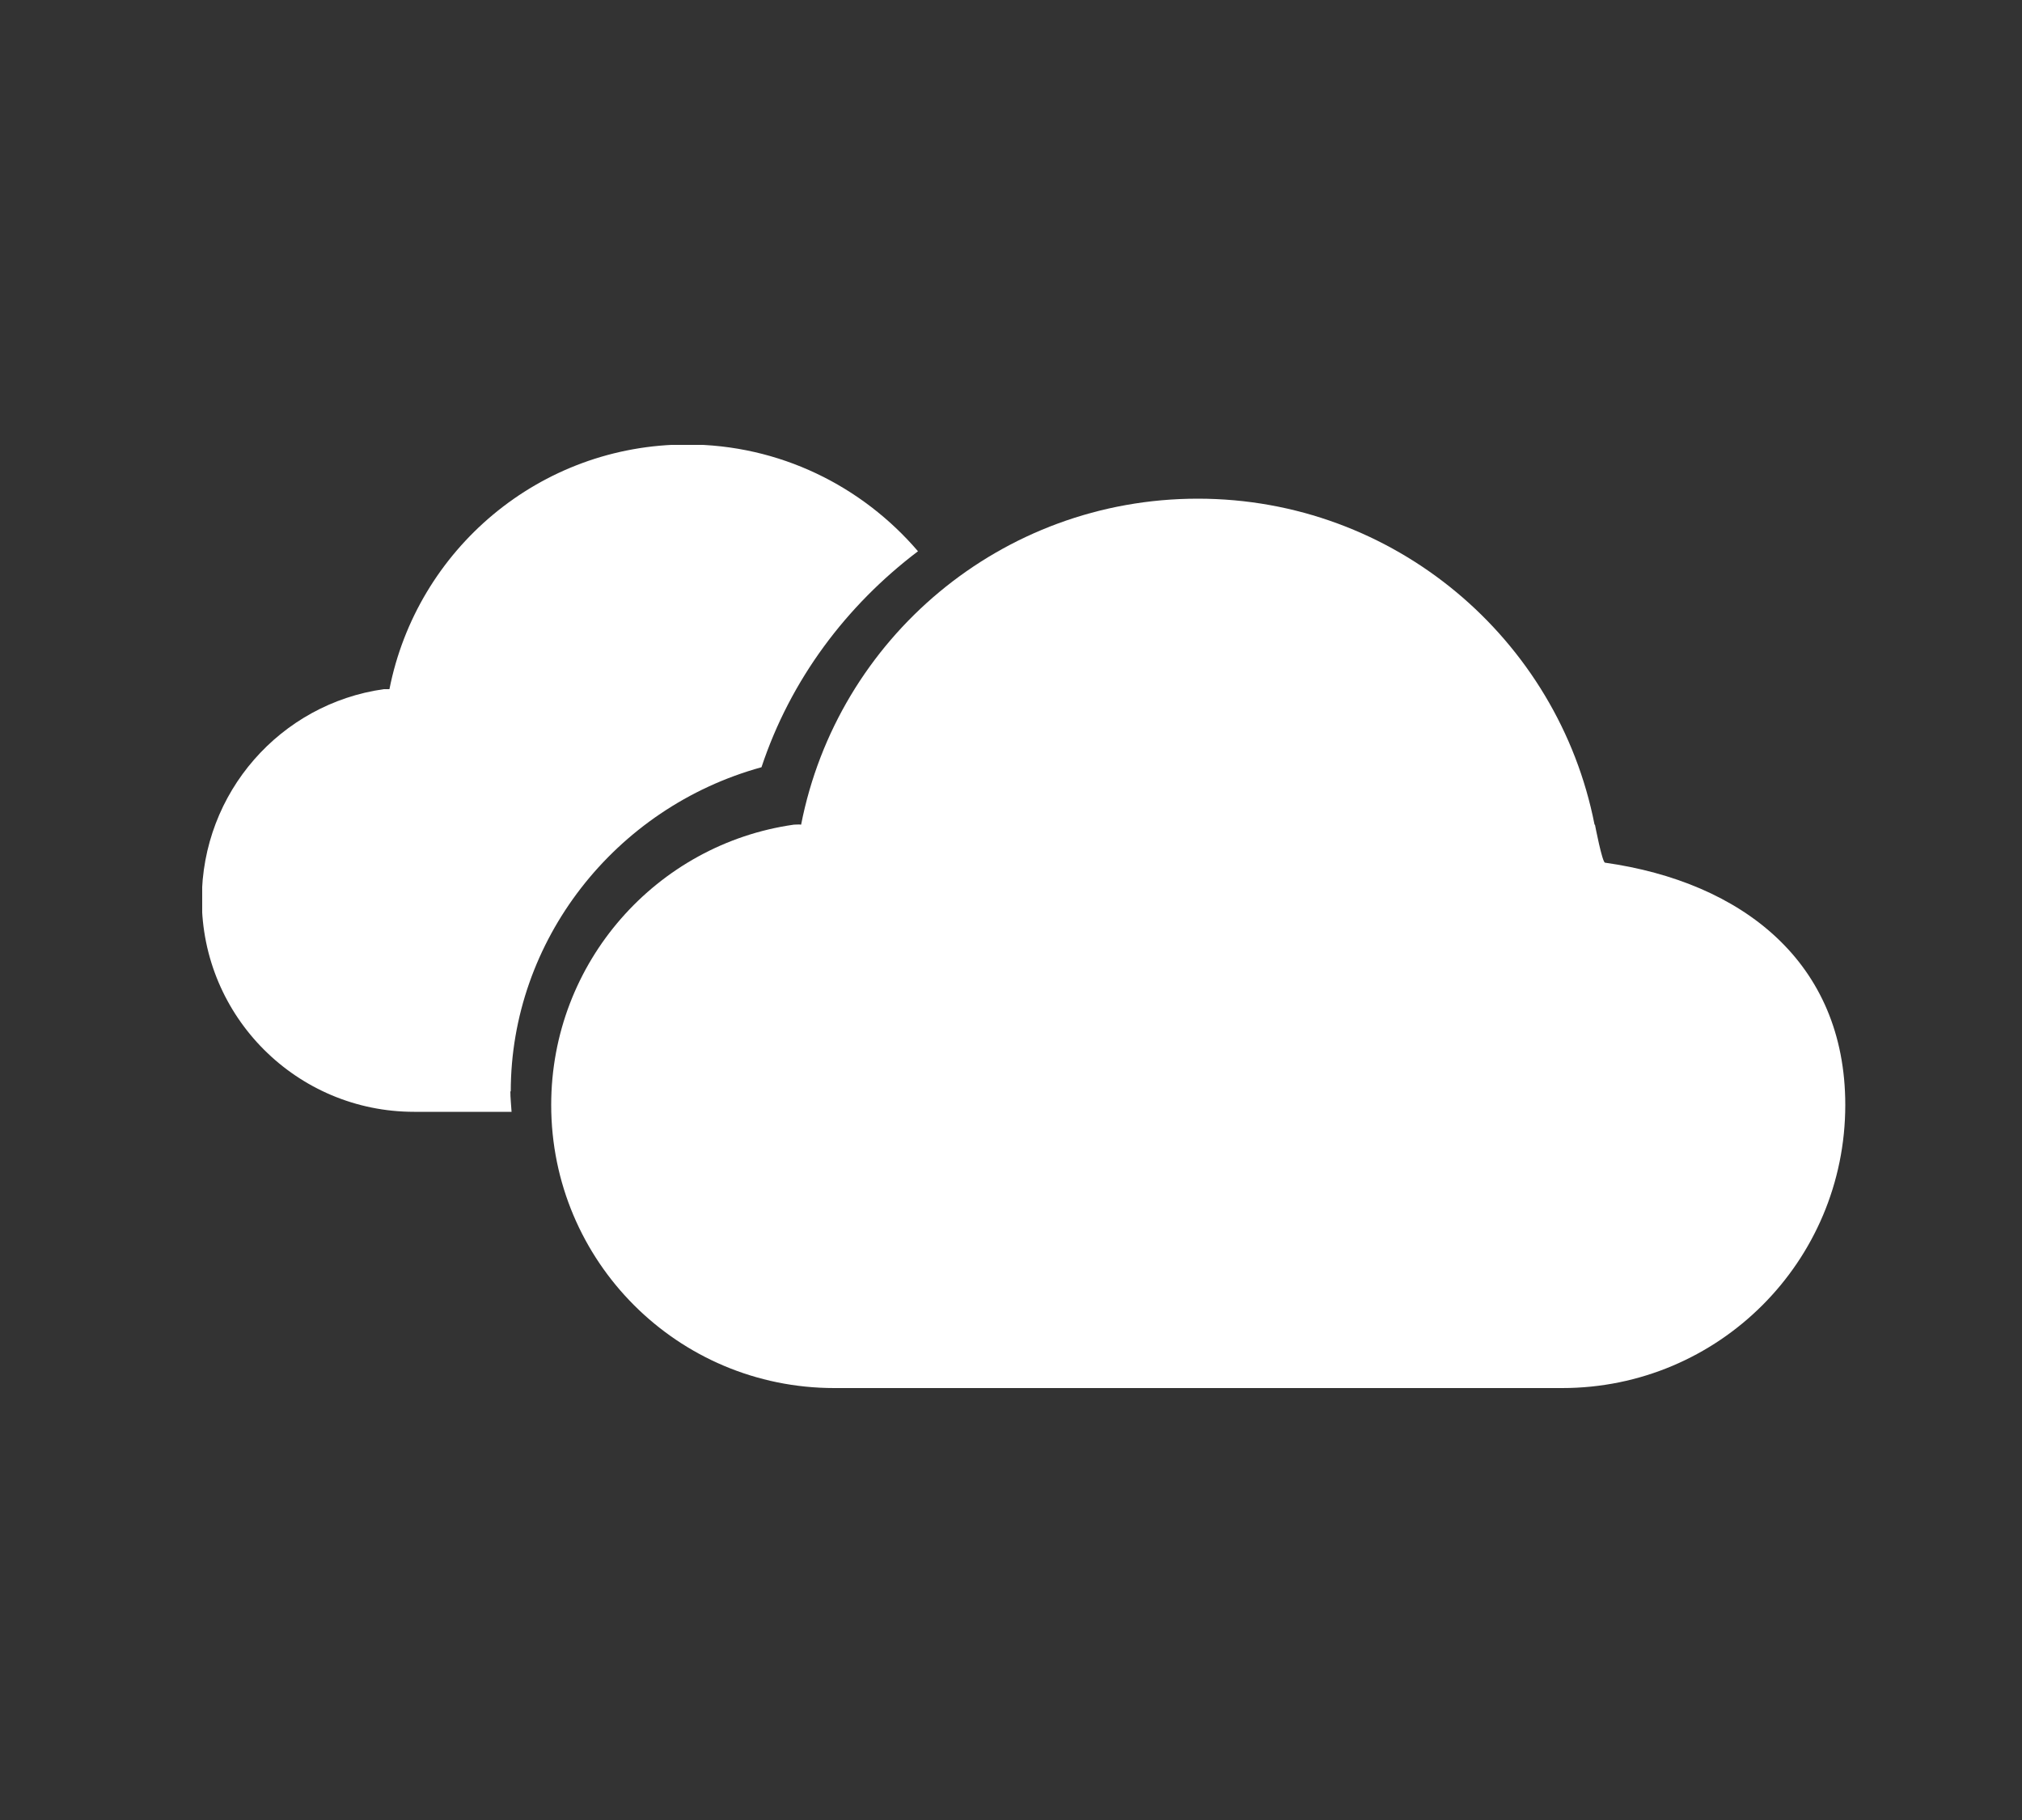 <svg width="50" height="45" viewBox="0 0 50 45" fill="none" xmlns="http://www.w3.org/2000/svg">
<rect x="0" y="0" width="50" height="45" fill="#333333" stroke="none"/>
<g clip-path="url(#clip0_9_3492)">
<path fill-rule="evenodd" clip-rule="evenodd" d="M39.44 20.39C39.44 20.39 39.62 21.33 39.69 21.33C43.08 21.81 45.63 23.79 45.63 27.32C45.63 31.19 42.5 34.32 38.63 34.32H20.63C16.76 34.32 13.63 31.19 13.63 27.32C13.63 23.79 16.24 20.87 19.63 20.39C19.69 20.39 19.75 20.38 19.81 20.39C20.71 15.79 24.76 12.33 29.62 12.33C34.48 12.33 38.53 15.8 39.43 20.39H39.44Z" fill="white"/>
<path fill-rule="evenodd" clip-rule="evenodd" d="M12.63 26.99C12.63 23.26 15.2 19.97 18.83 18.97C19.55 16.8 20.93 14.97 22.7 13.63C21.32 12.02 19.28 10.99 16.99 10.99C13.34 10.99 10.31 13.59 9.63 17.04C9.59 17.04 9.54 17.04 9.49 17.04C6.94 17.4 4.99 19.59 4.99 22.24C4.99 25.14 7.34 27.49 10.24 27.49H12.65C12.64 27.32 12.62 27.15 12.62 26.98L12.63 26.99Z" fill="white"/>
</g>
<defs>
<clipPath id="clip0_9_3492">
<rect width="40.63" height="23.32" fill="white" transform="translate(5 11)"/>
</clipPath>
</defs>
</svg>
